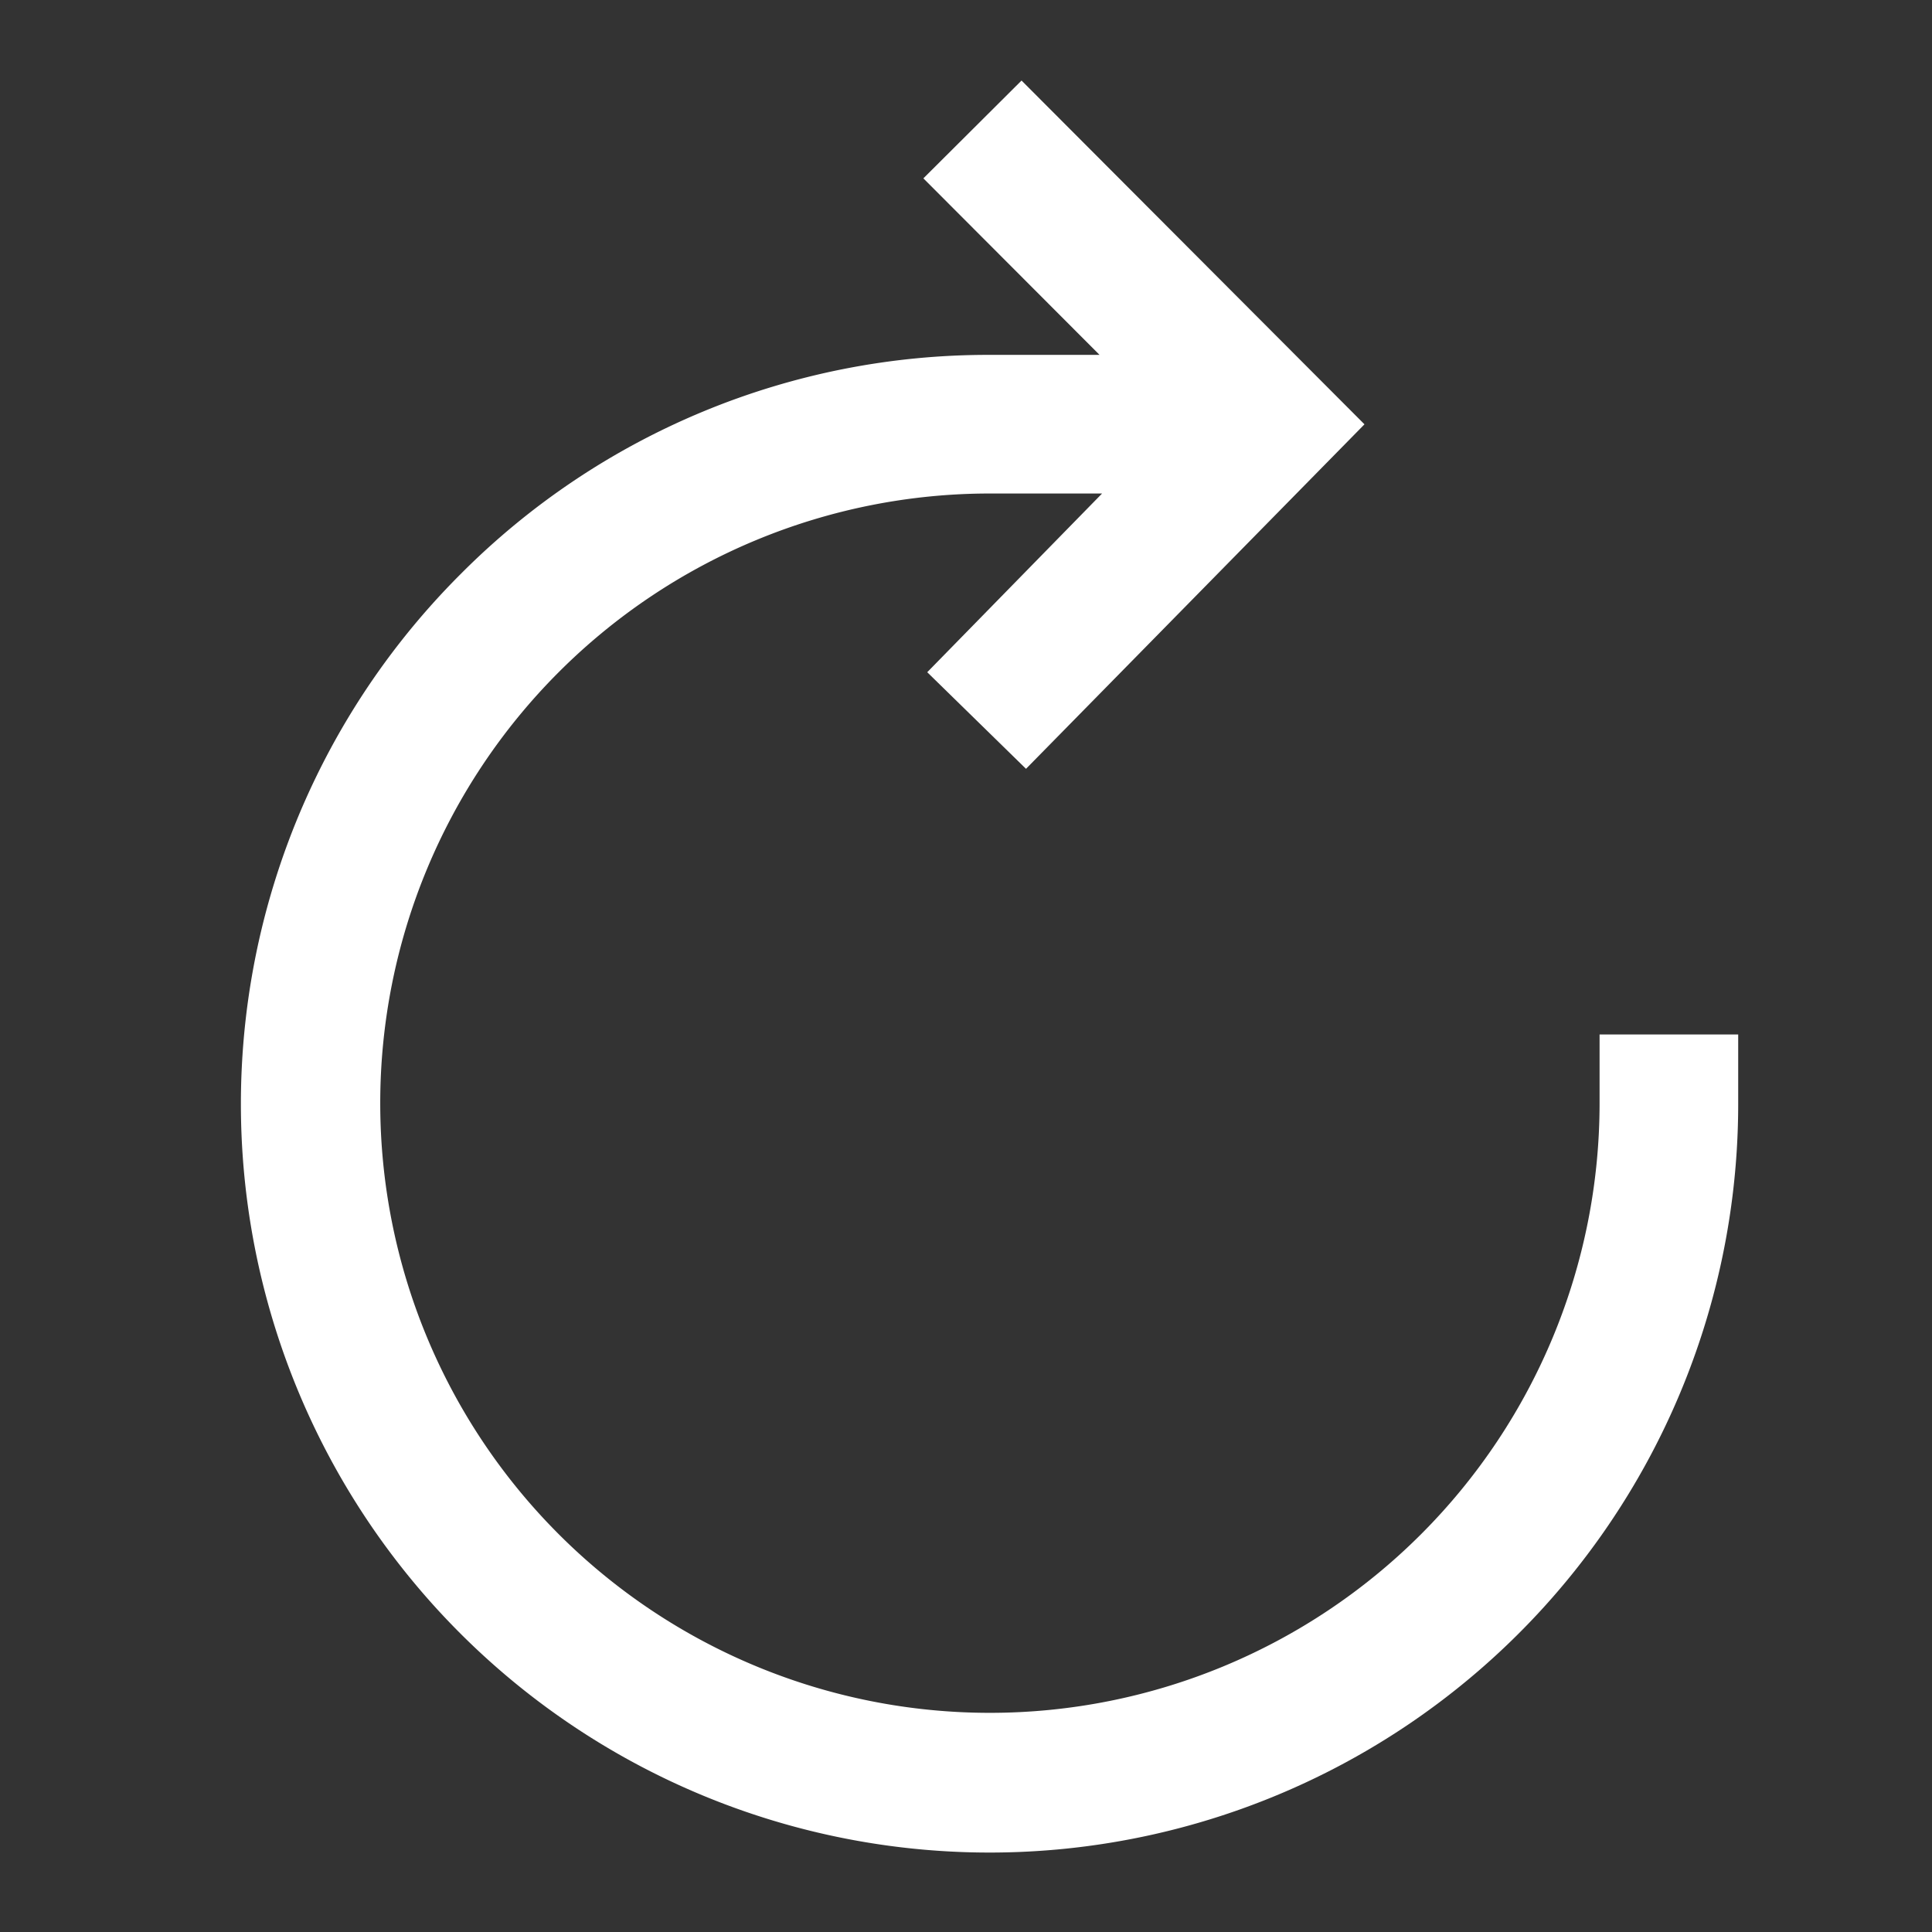 <svg xmlns="http://www.w3.org/2000/svg" width="16" height="16" viewBox="0 0 16 16"><rect x="0" y="0" width="16" height="16" fill="#333333" stroke="none"/><rect width="16" height="16" fill="none"/><g transform="translate(2 0.667)"><g transform="translate(0)"><path d="M41.478,4.087A6.157,6.157,0,0,1,45.86,2.272h.909L45.31.81,46.123,0l2.84,2.847L46.16,5.7l-.818-.8L46.79,3.42h-.93A5.049,5.049,0,1,0,50.91,8.469V7.9h1.148v.574A6.2,6.2,0,1,1,41.478,4.087Z" transform="translate(-39.663)" fill="#fff"/></g></g></svg>